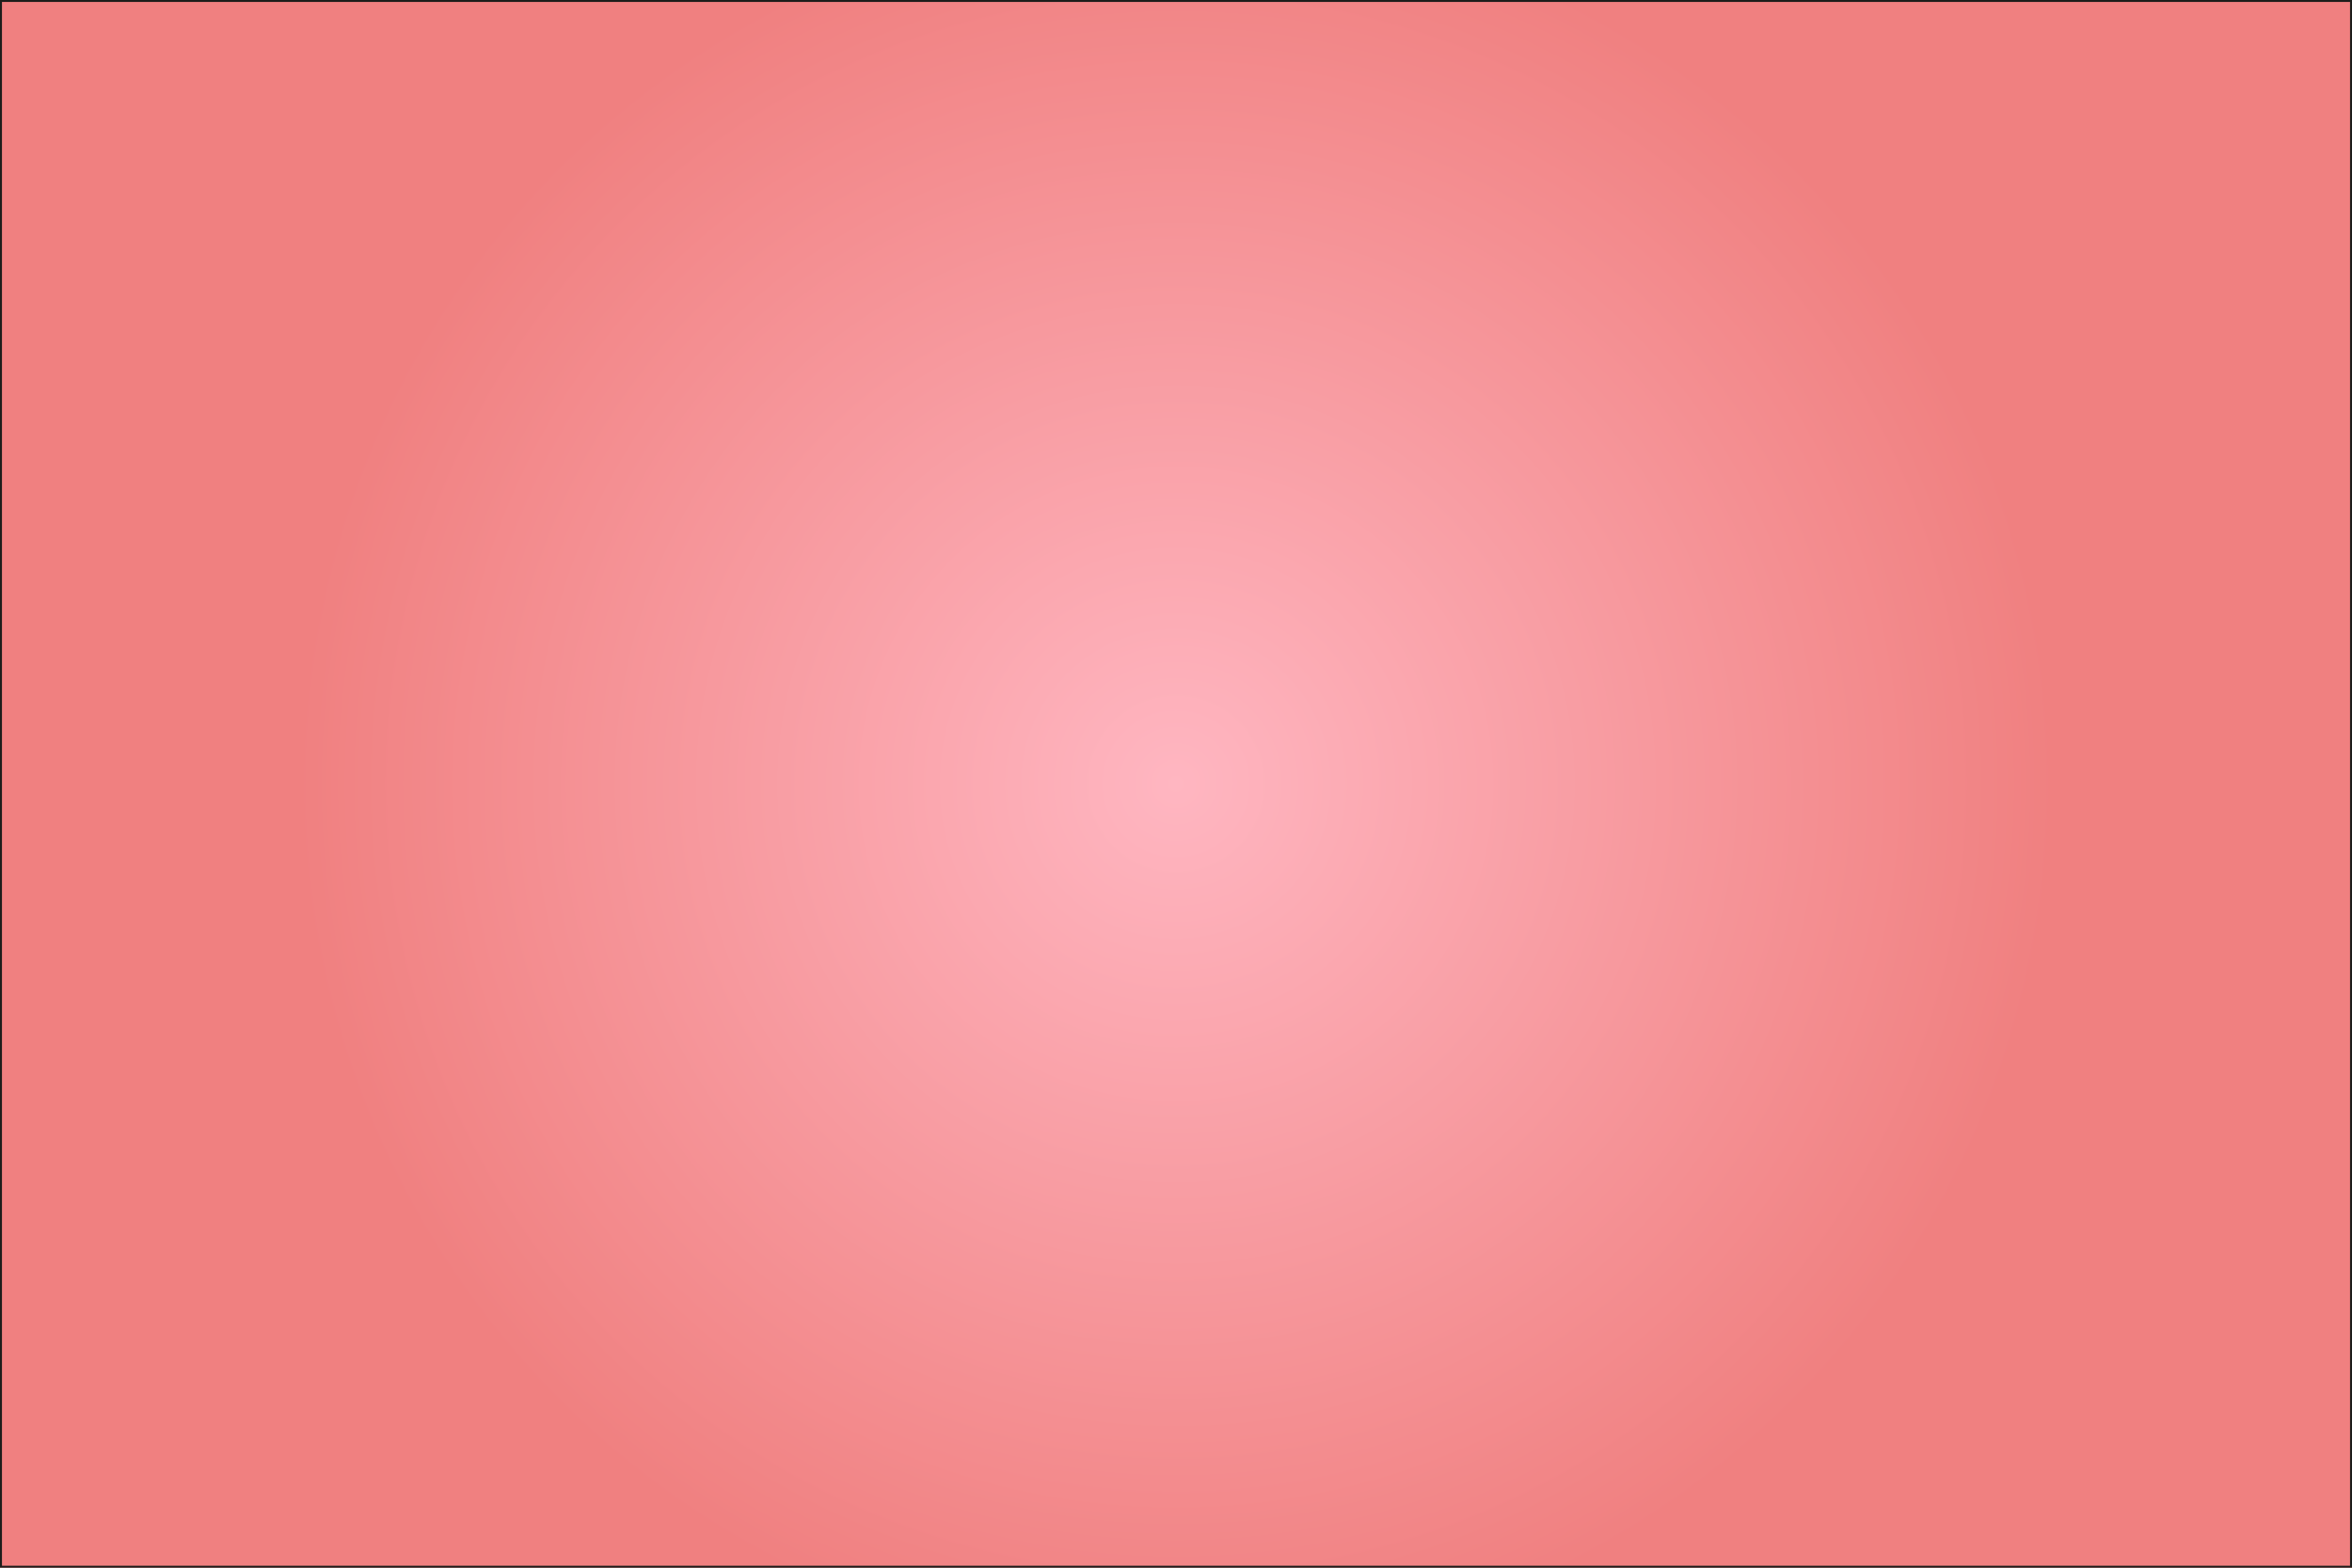 <?xml version="1.0" encoding="utf-8"?>
<!-- Generator: Adobe Illustrator 26.0.0, SVG Export Plug-In . SVG Version: 6.00 Build 0)  -->
<svg version="1.1" id="Camada_1" xmlns="http://www.w3.org/2000/svg" xmlns:xlink="http://www.w3.org/1999/xlink" x="0px" y="0px"
	 viewBox="0 0 600 400" style="enable-background:new 0 0 600 400;" xml:space="preserve">
<style type="text/css">
	.st0{fill:url(#SVGID_1_);stroke:#1D1D1B;stroke-miterlimit:10;}
</style>
<radialGradient id="SVGID_1_" cx="300" cy="200" r="224.144" gradientUnits="userSpaceOnUse">
	<stop  offset="0" style="stop-color:#FFB6C1"/>
	<stop  offset="1" style="stop-color:#F08080"/>
</radialGradient>
<rect x="0" y="0" class="st0" width="600" height="400"/>
</svg>
